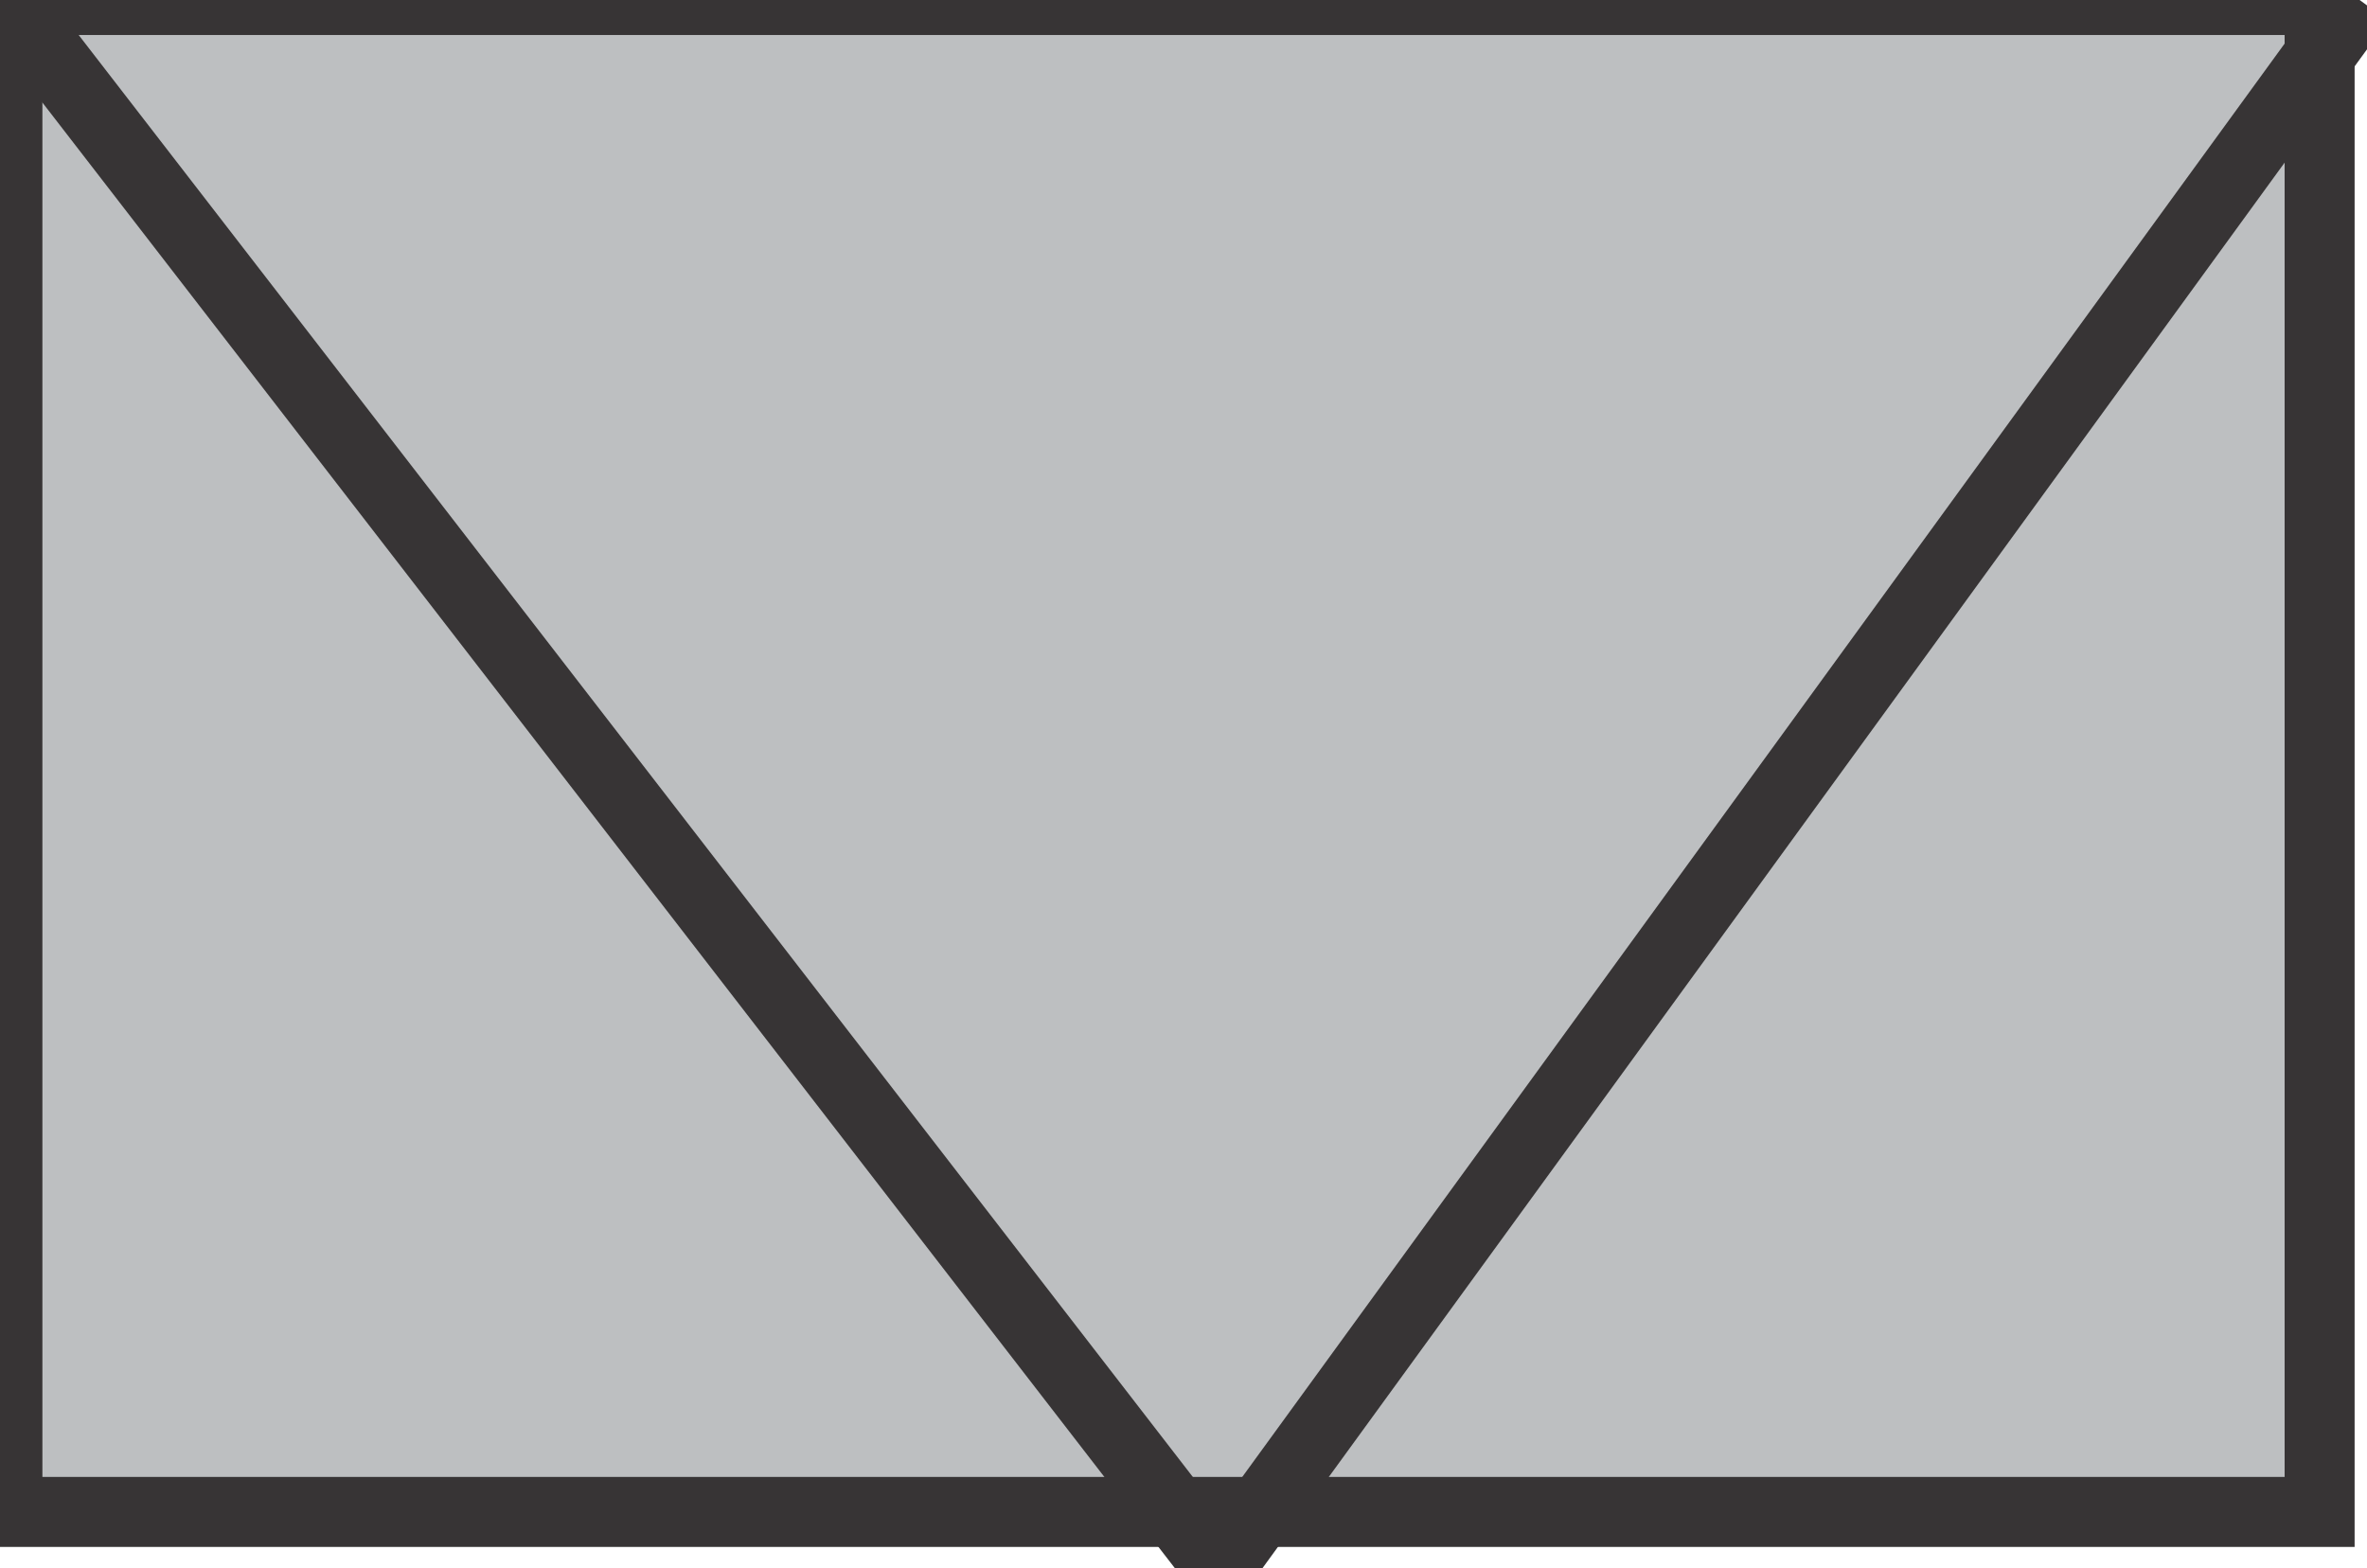 <?xml version="1.0" encoding="UTF-8"?>
<!DOCTYPE svg PUBLIC "-//W3C//DTD SVG 1.1//EN" "http://www.w3.org/Graphics/SVG/1.1/DTD/svg11.dtd">
<!-- Creator: CorelDRAW X7 -->
<svg xmlns="http://www.w3.org/2000/svg" xml:space="preserve" width="80px" height="53px" version="1.1" style="shape-rendering:geometricPrecision; text-rendering:geometricPrecision; image-rendering:optimizeQuality; fill-rule:evenodd; clip-rule:evenodd"
viewBox="0 0 33 22"
 xmlns:xlink="http://www.w3.org/1999/xlink">
 <defs>
  <style type="text/css">
   <![CDATA[
    .str0 {stroke:#373435;stroke-width:0.982}
    .str1 {stroke:#373435;stroke-width:0.982}
    .fil1 {fill:none}
    .fil0 {fill:#BDBFC1}
   ]]>
  </style>
 </defs>
 <g id="Layer_x0020_1">
  <rect class="fil0 str0" width="32.439" height="21.21"/>
  <g id="_31462349904">
   <line class="fil1 str1" x1="0" y1="0" x2="17" y2= "22" />
  </g>
  <g id="_31462352848">
   <line class="fil1 str1" x1="17" y1="22" x2="33" y2= "0" />
  </g>
  <g id="_31462351952">
   <line class="fil1 str1" x1="17" y1="0" x2="17" y2= "0" />
  </g>
 </g>
</svg>
